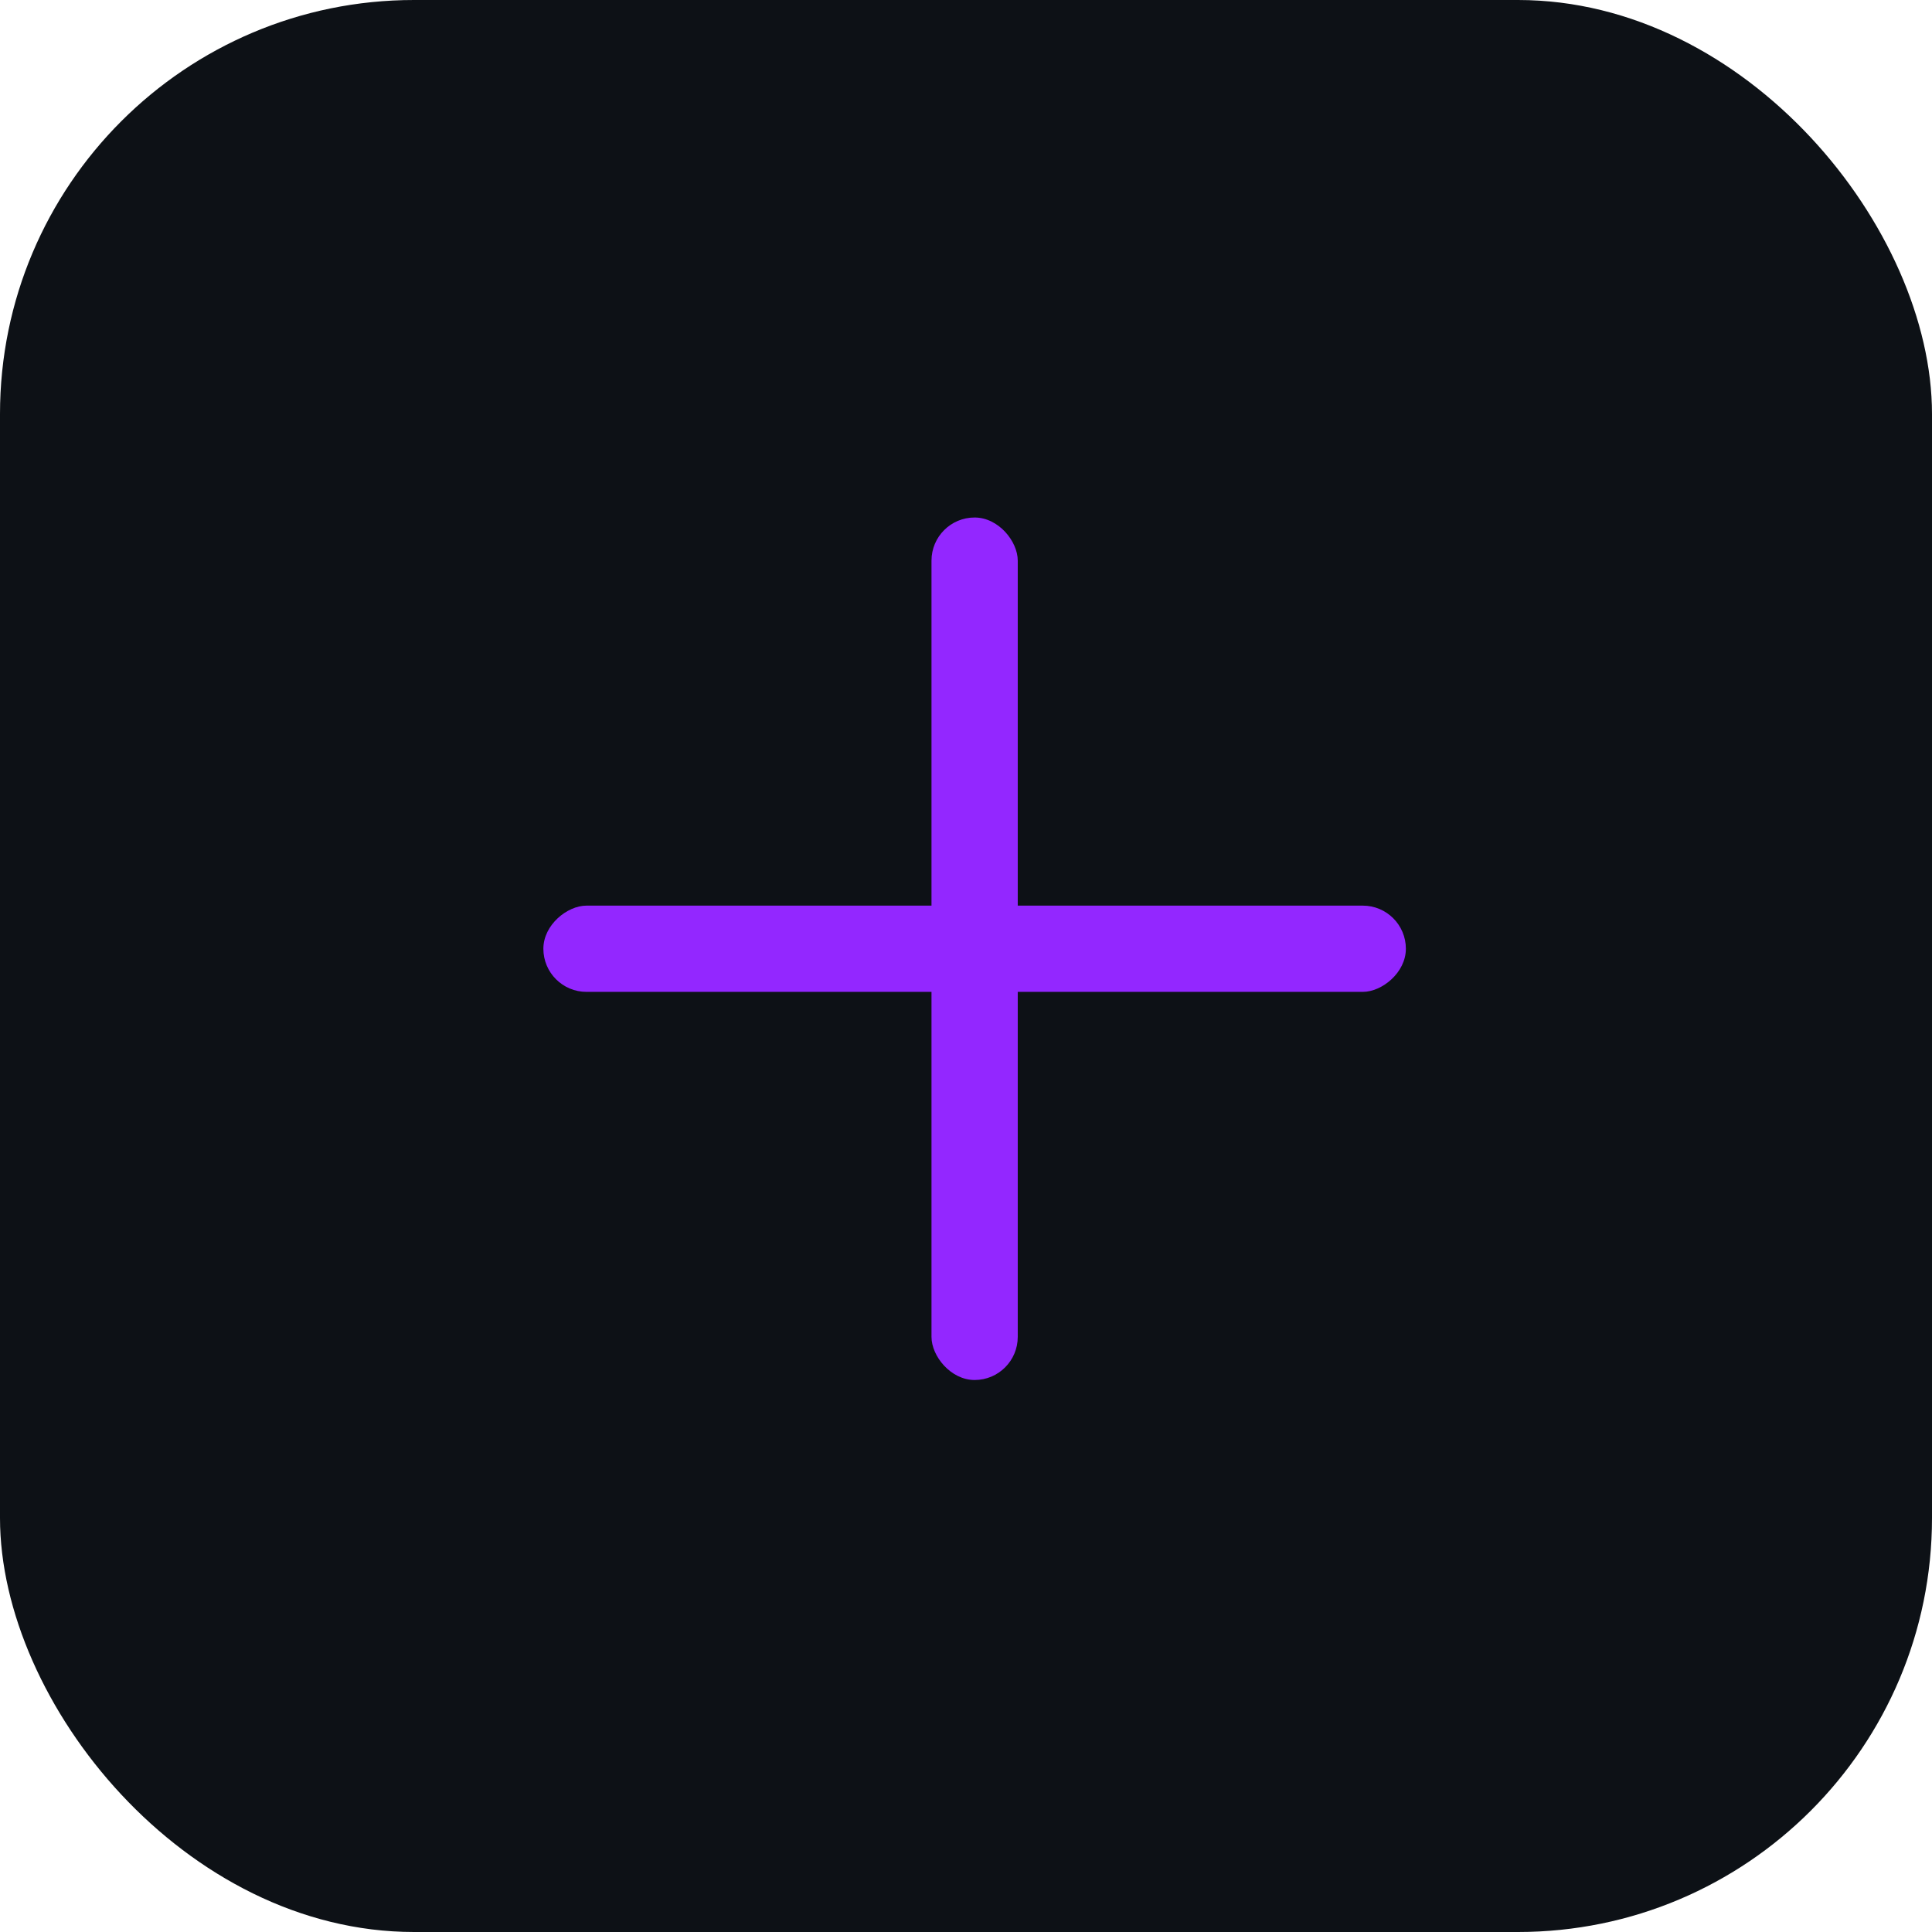 <svg width="56" height="56" viewBox="0 0 56 56" fill="none" xmlns="http://www.w3.org/2000/svg">
<rect width="56" height="56" rx="12" fill="#0D1116"/>
<rect x="27" y="15" width="2.5" height="25" rx="1.25" fill="#9327FF"/>
<rect x="40.75" y="26.25" width="2.5" height="25" rx="1.25" transform="rotate(90 40.75 26.25)" fill="#9327FF"/>
</svg>
